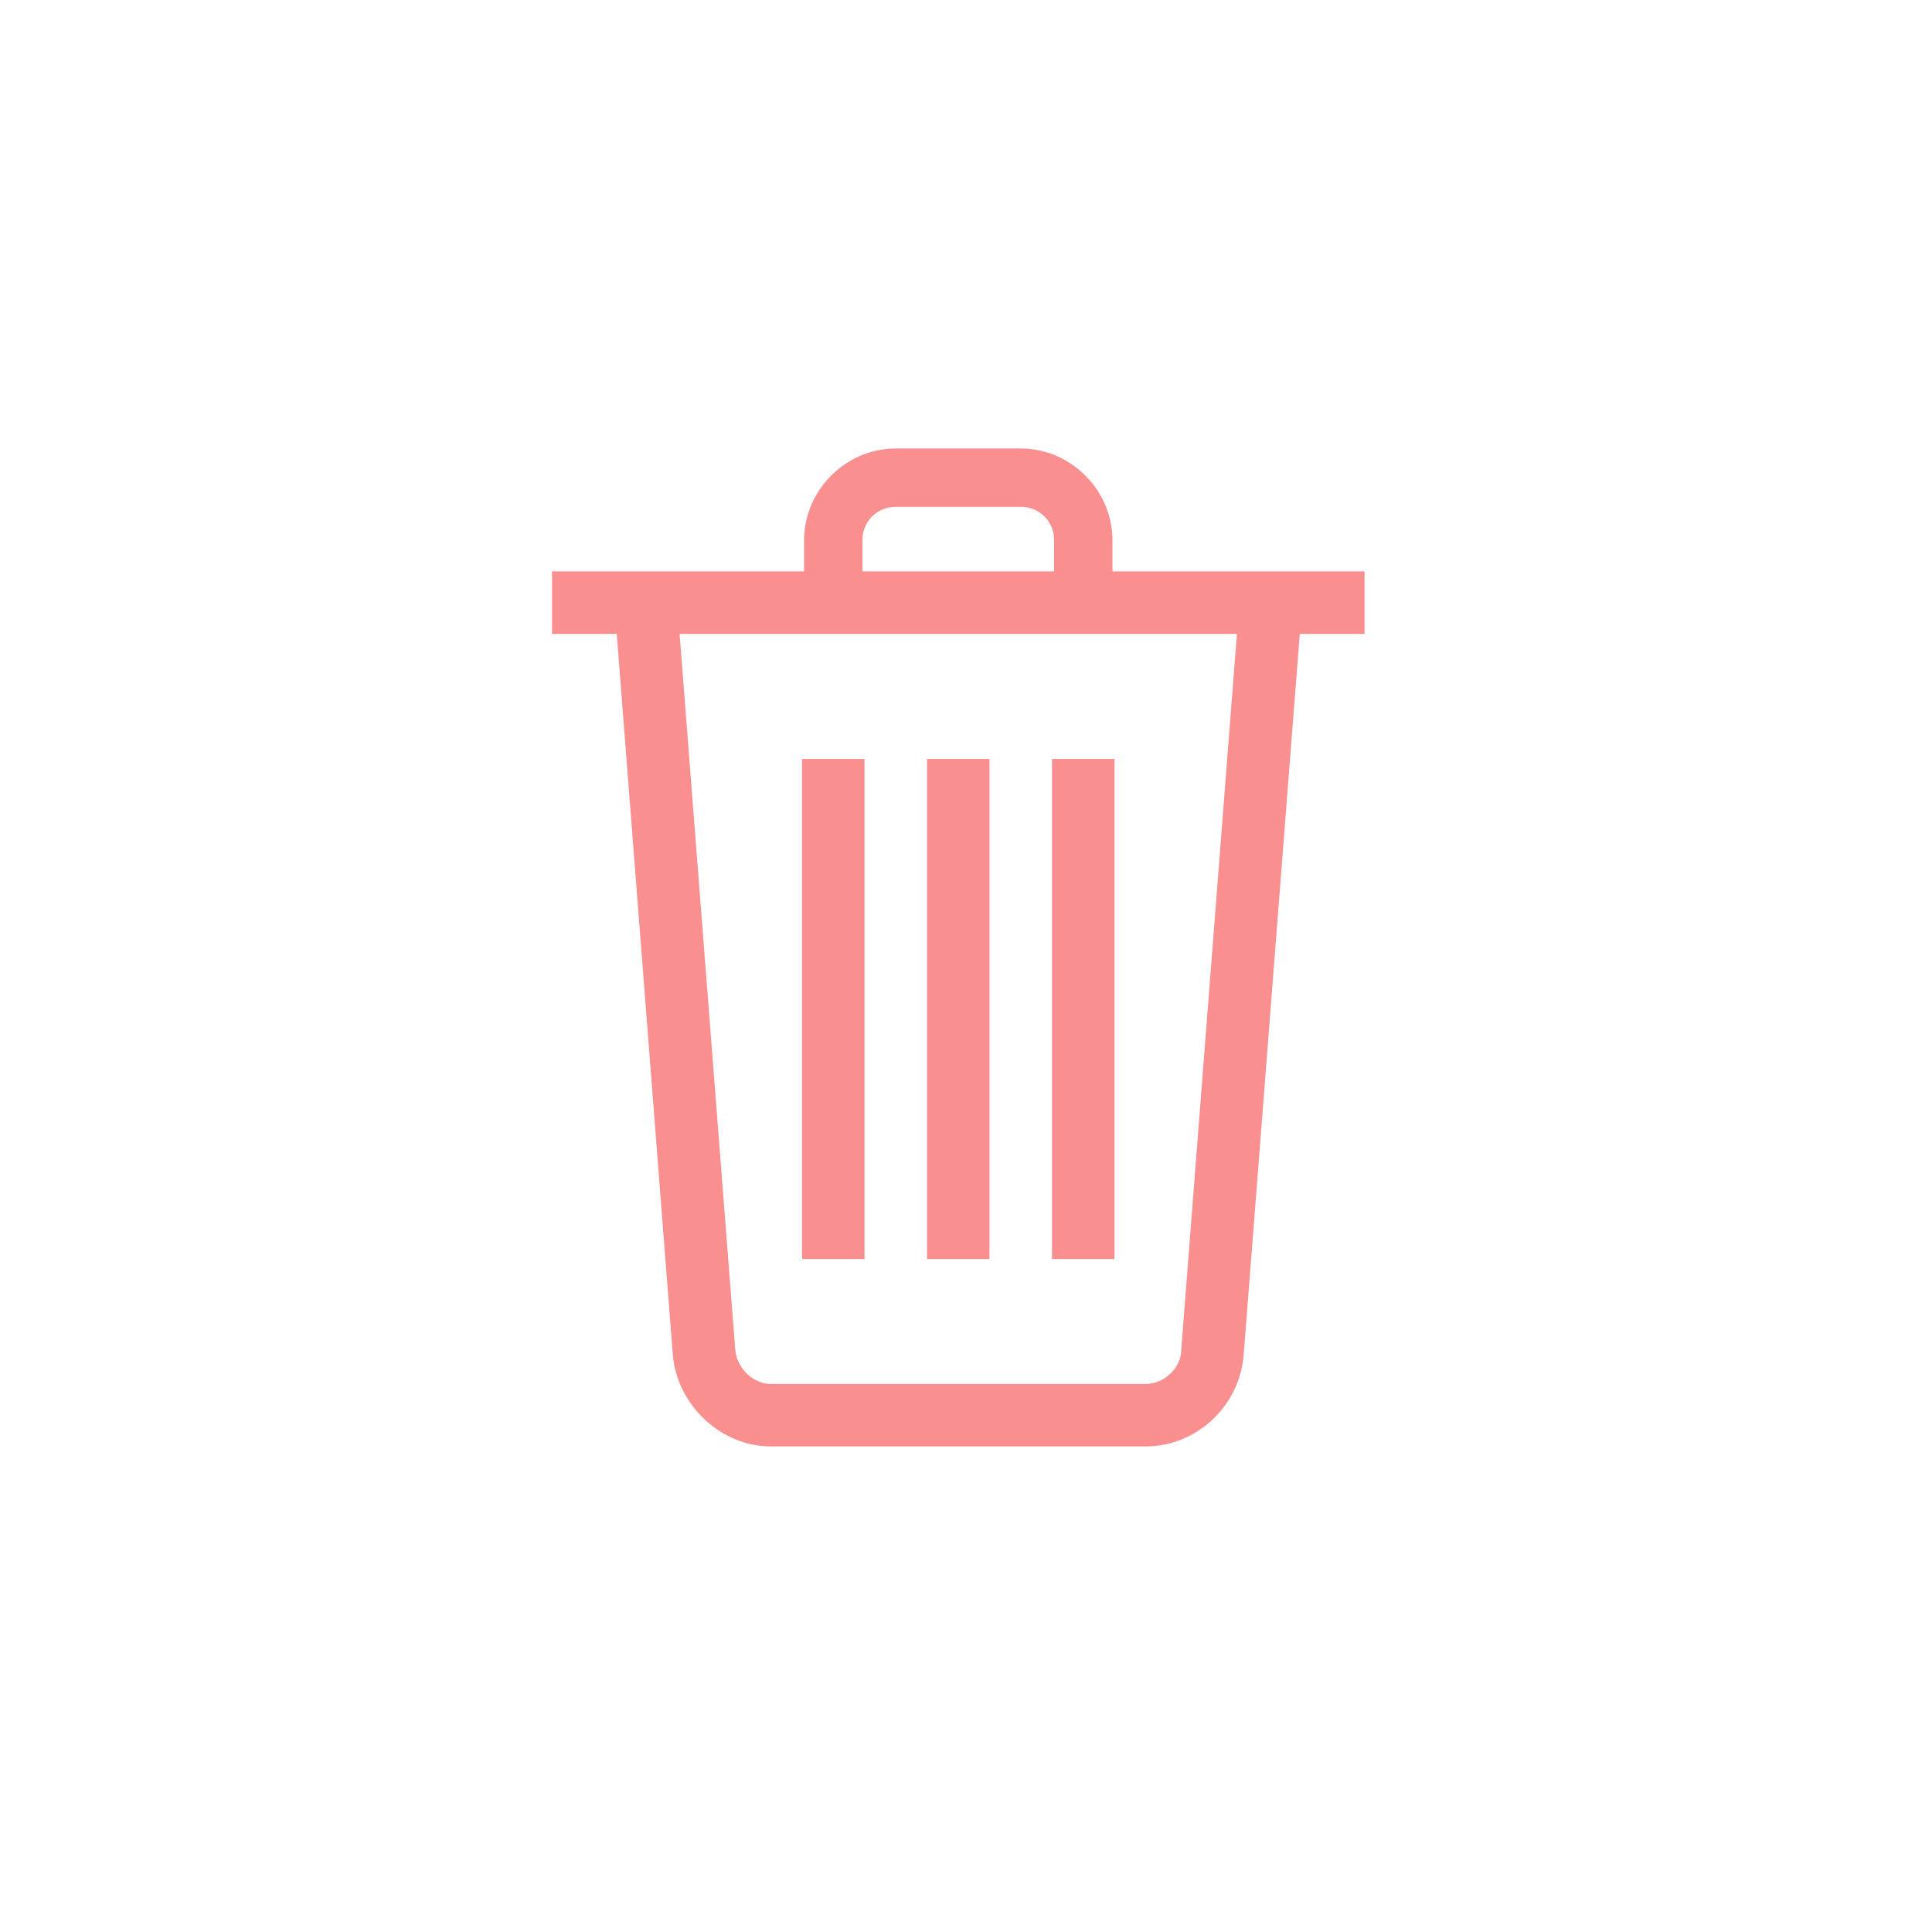 <svg width="56" height="56" viewBox="0 0 56 56" fill="none" xmlns="http://www.w3.org/2000/svg">
<path d="M23.247 21.998H25.058V36.492H23.247V21.998Z" fill="#FA8F8F"/>
<path d="M26.87 21.998H28.682V36.492H26.87V21.998Z" fill="#FA8F8F"/>
<path d="M30.493 21.998H32.305V36.492H30.493V21.998Z" fill="#FA8F8F"/>
<path d="M16 16.562H39.552V18.374H16V16.562Z" fill="#FA8F8F"/>
<path d="M32.245 17.469H30.554V15.657C30.554 15.114 30.131 14.691 29.588 14.691H25.964C25.421 14.691 24.998 15.114 24.998 15.657V17.469H23.307V15.657C23.307 14.208 24.515 13 25.964 13H29.588C31.037 13 32.245 14.208 32.245 15.657V17.469Z" fill="#FA8F8F"/>
<path d="M33.211 41.926H22.341C20.891 41.926 19.623 40.718 19.502 39.269L17.811 17.529L19.623 17.408L21.314 39.148C21.375 39.692 21.858 40.115 22.341 40.115H33.211C33.754 40.115 34.237 39.632 34.237 39.148L35.928 17.408L37.74 17.529L36.049 39.269C35.928 40.779 34.66 41.926 33.211 41.926Z" fill="#FA8F8F"/>
</svg>

